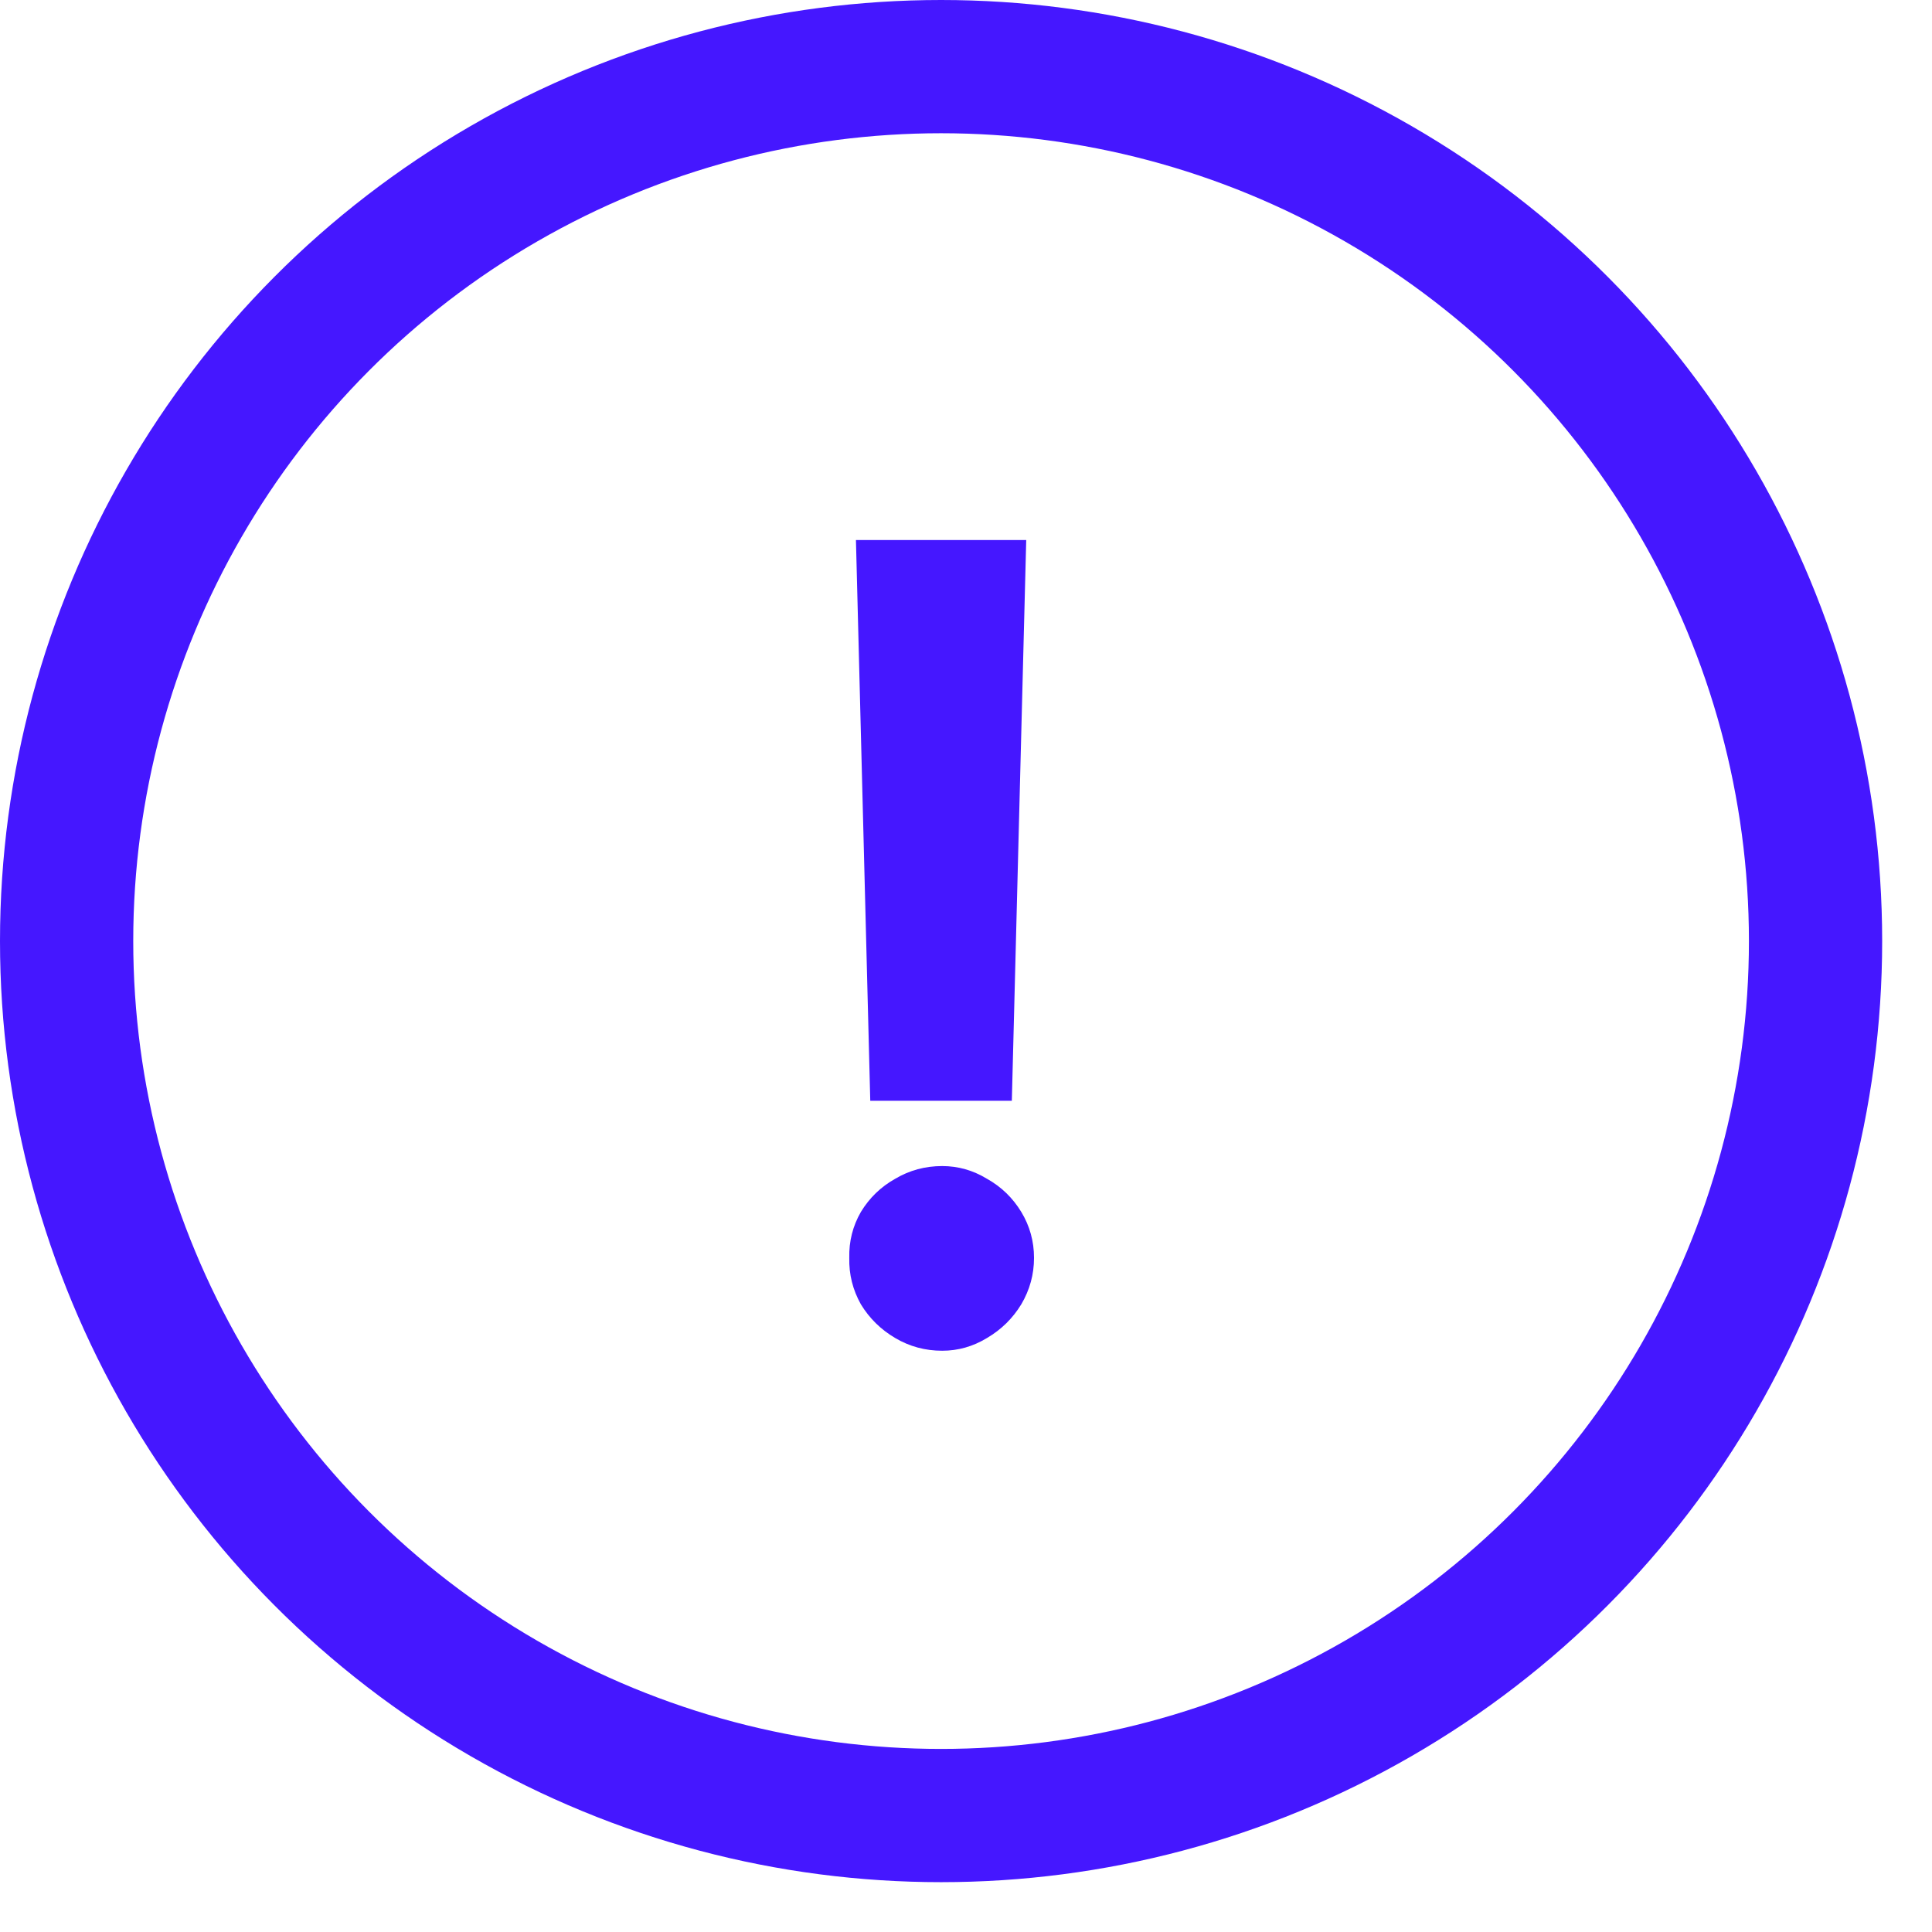 <svg width="29" height="29" viewBox="0 0 29 29" fill="none" xmlns="http://www.w3.org/2000/svg">
<circle cx="14.126" cy="14.126" r="13.126" stroke="#4517FF" stroke-width="2"/>
<path d="M15.188 16.523H13.063L12.848 8.106H15.404L15.188 16.523ZM14.143 20.275C13.888 20.275 13.653 20.212 13.437 20.084C13.221 19.957 13.05 19.788 12.922 19.578C12.801 19.362 12.742 19.13 12.748 18.881C12.742 18.632 12.801 18.402 12.922 18.192C13.05 17.981 13.221 17.815 13.437 17.694C13.653 17.566 13.888 17.503 14.143 17.503C14.38 17.503 14.605 17.566 14.815 17.694C15.031 17.815 15.202 17.981 15.33 18.192C15.457 18.402 15.521 18.632 15.521 18.881C15.521 19.13 15.457 19.362 15.33 19.578C15.202 19.788 15.031 19.957 14.815 20.084C14.605 20.212 14.38 20.275 14.143 20.275Z" fill="#4517FF"/>
</svg>
